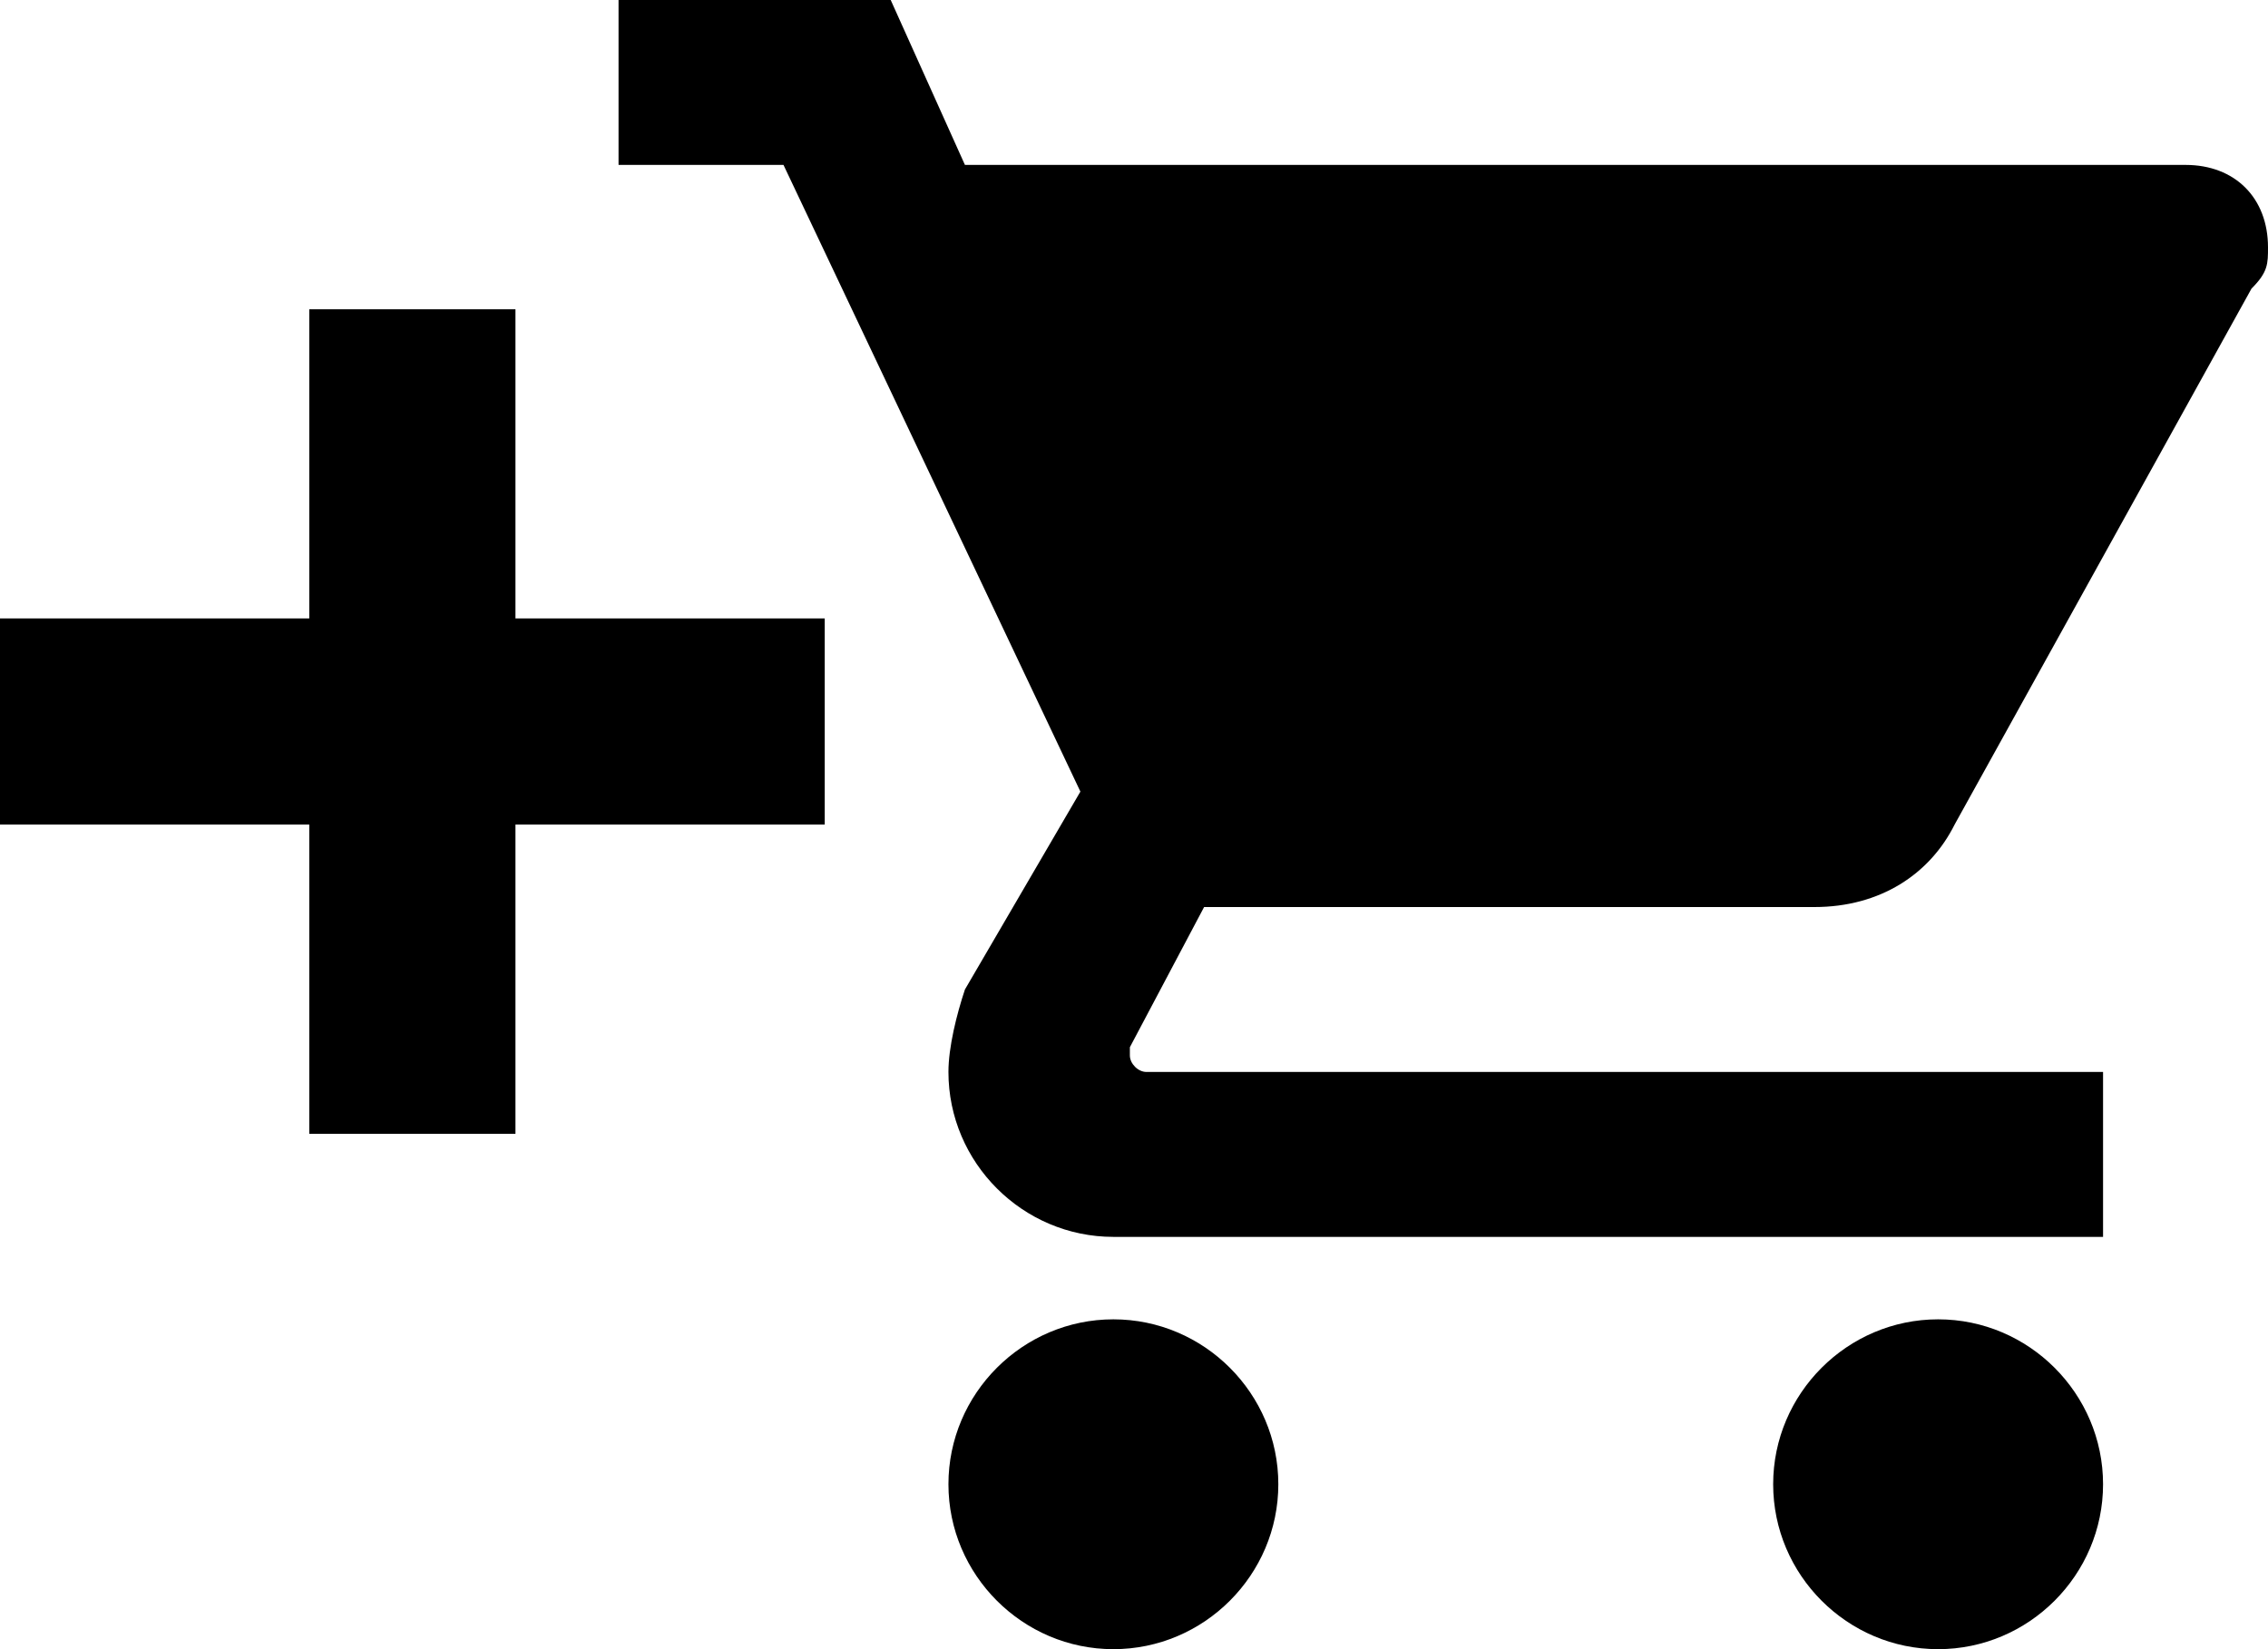 <?xml version="1.0" encoding="UTF-8"?>
<svg width="22px" height="16px" viewBox="0 0 22 16" version="1.1" xmlns="http://www.w3.org/2000/svg" xmlns:xlink="http://www.w3.org/1999/xlink">
    <!-- Generator: Sketch 43.1 (39012) - http://www.bohemiancoding.com/sketch -->
    <title>ic-cart</title>
    <desc>Created with Sketch.</desc>
    <defs></defs>
    <g id="Symbols" stroke="none" stroke-width="1" fill="none" fill-rule="evenodd">
        <g id="btnBook" transform="translate(-22, -22)" fill="#000000">
            <g id="ic-cart">
                <path d="M32.8,34.8 C31.92,34.8 31.2,35.52 31.2,36.4 C31.2,37.28 31.92,38 32.8,38 C33.68,38 34.4,37.28 34.4,36.4 C34.4,35.52 33.68,34.8 32.8,34.8 L32.8,34.8 Z M28,22 L28,23.6 L29.6,23.6 L32.48,29.68 L31.36,31.6 C31.28,31.84 31.2,32.16 31.2,32.4 C31.2,33.28 31.92,34 32.8,34 L42.4,34 L42.4,32.4 L33.12,32.4 C33.04,32.4 32.96,32.32 32.96,32.24 L32.96,32.16 L33.68,30.8 L39.6,30.8 C40.24,30.8 40.72,30.48 40.96,30 L43.84,24.8 C44,24.64 44,24.56 44,24.4 C44,23.92 43.68,23.6 43.2,23.6 L31.36,23.6 L30.64,22 L28,22 L28,22 Z M40.8,34.8 C41.68,34.8 42.4,35.52 42.4,36.4 C42.4,37.28 41.68,38 40.8,38 C39.92,38 39.2,37.28 39.2,36.4 C39.2,35.52 39.92,34.8 40.8,34.8 Z M27,28 L30,28 L30,30 L27,30 L27,33 L25,33 L25,30 L22,30 L22,28 L25,28 L25,25 L27,25 L27,28 Z"></path>
            </g>
        </g>
    </g>
</svg>